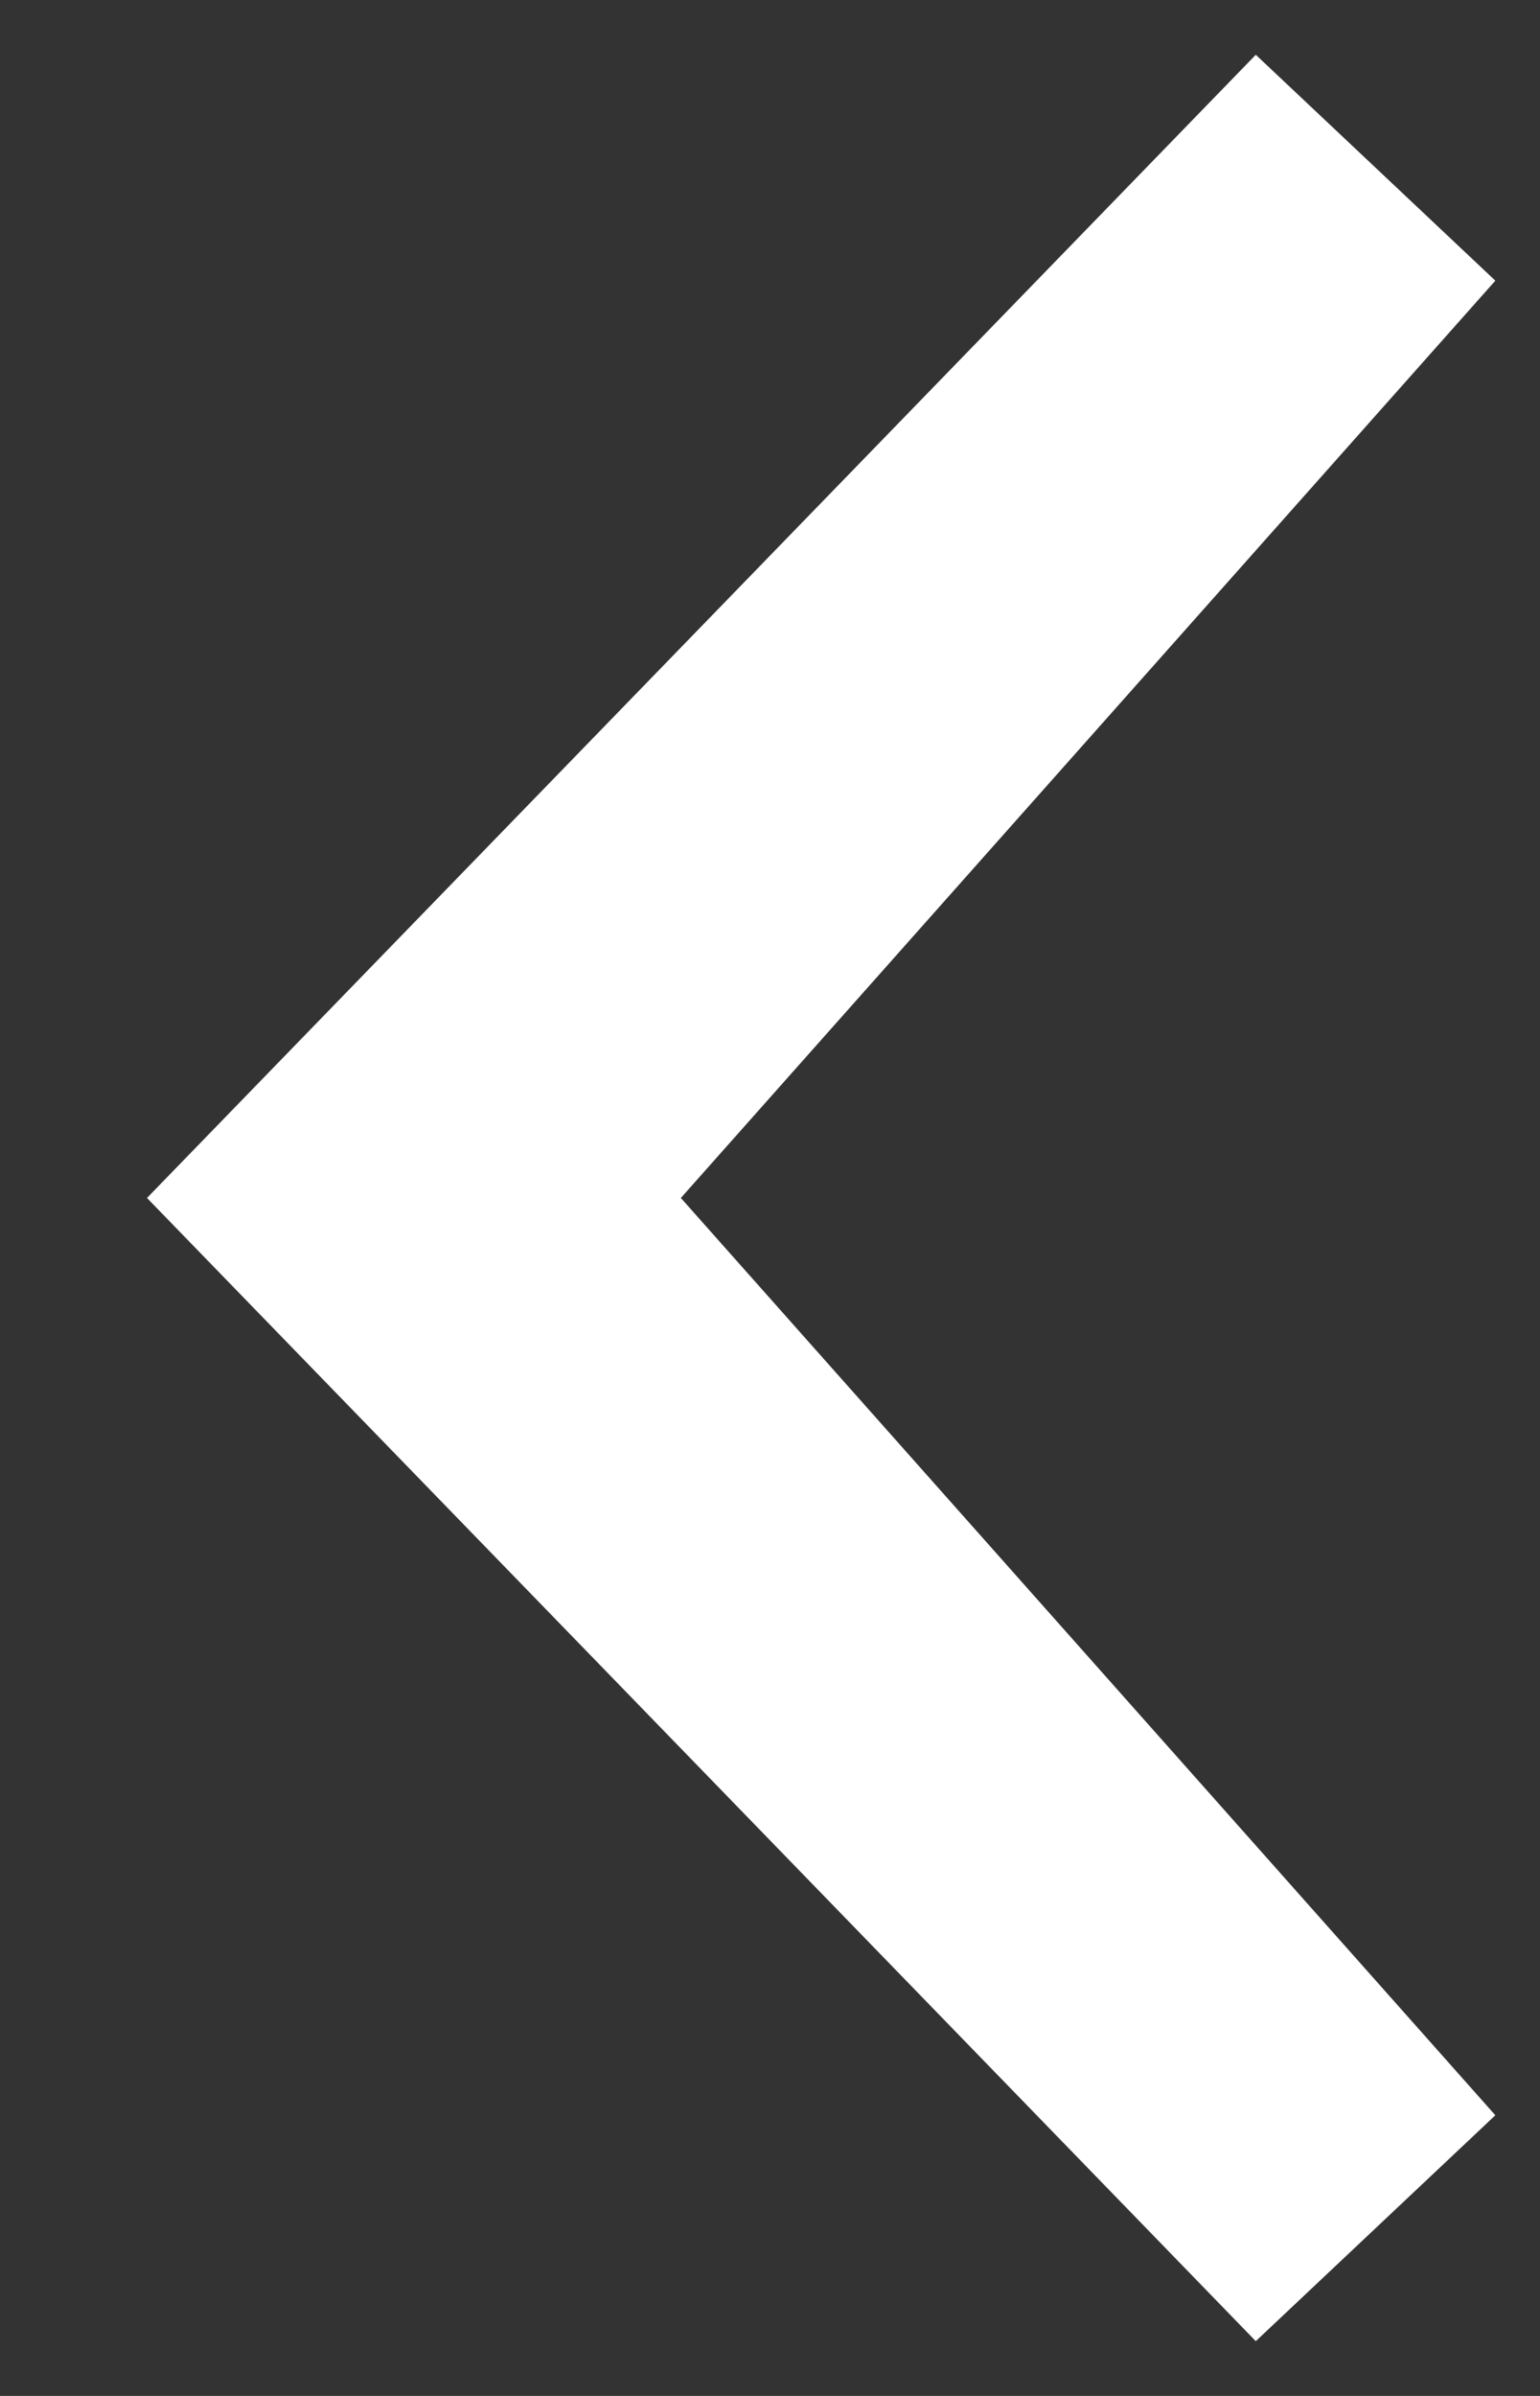 <svg width="9" height="14" viewBox="0 0 9 14" fill="none" xmlns="http://www.w3.org/2000/svg">
<rect x="0" y="0" width="9" height="14" fill="#333333" stroke="none"/>
<path d="M8.739 1.64L3.979 7L8.739 12.36L7.339 13.68L0.859 7L7.339 0.32L8.739 1.64Z" fill="white"/>
</svg>
